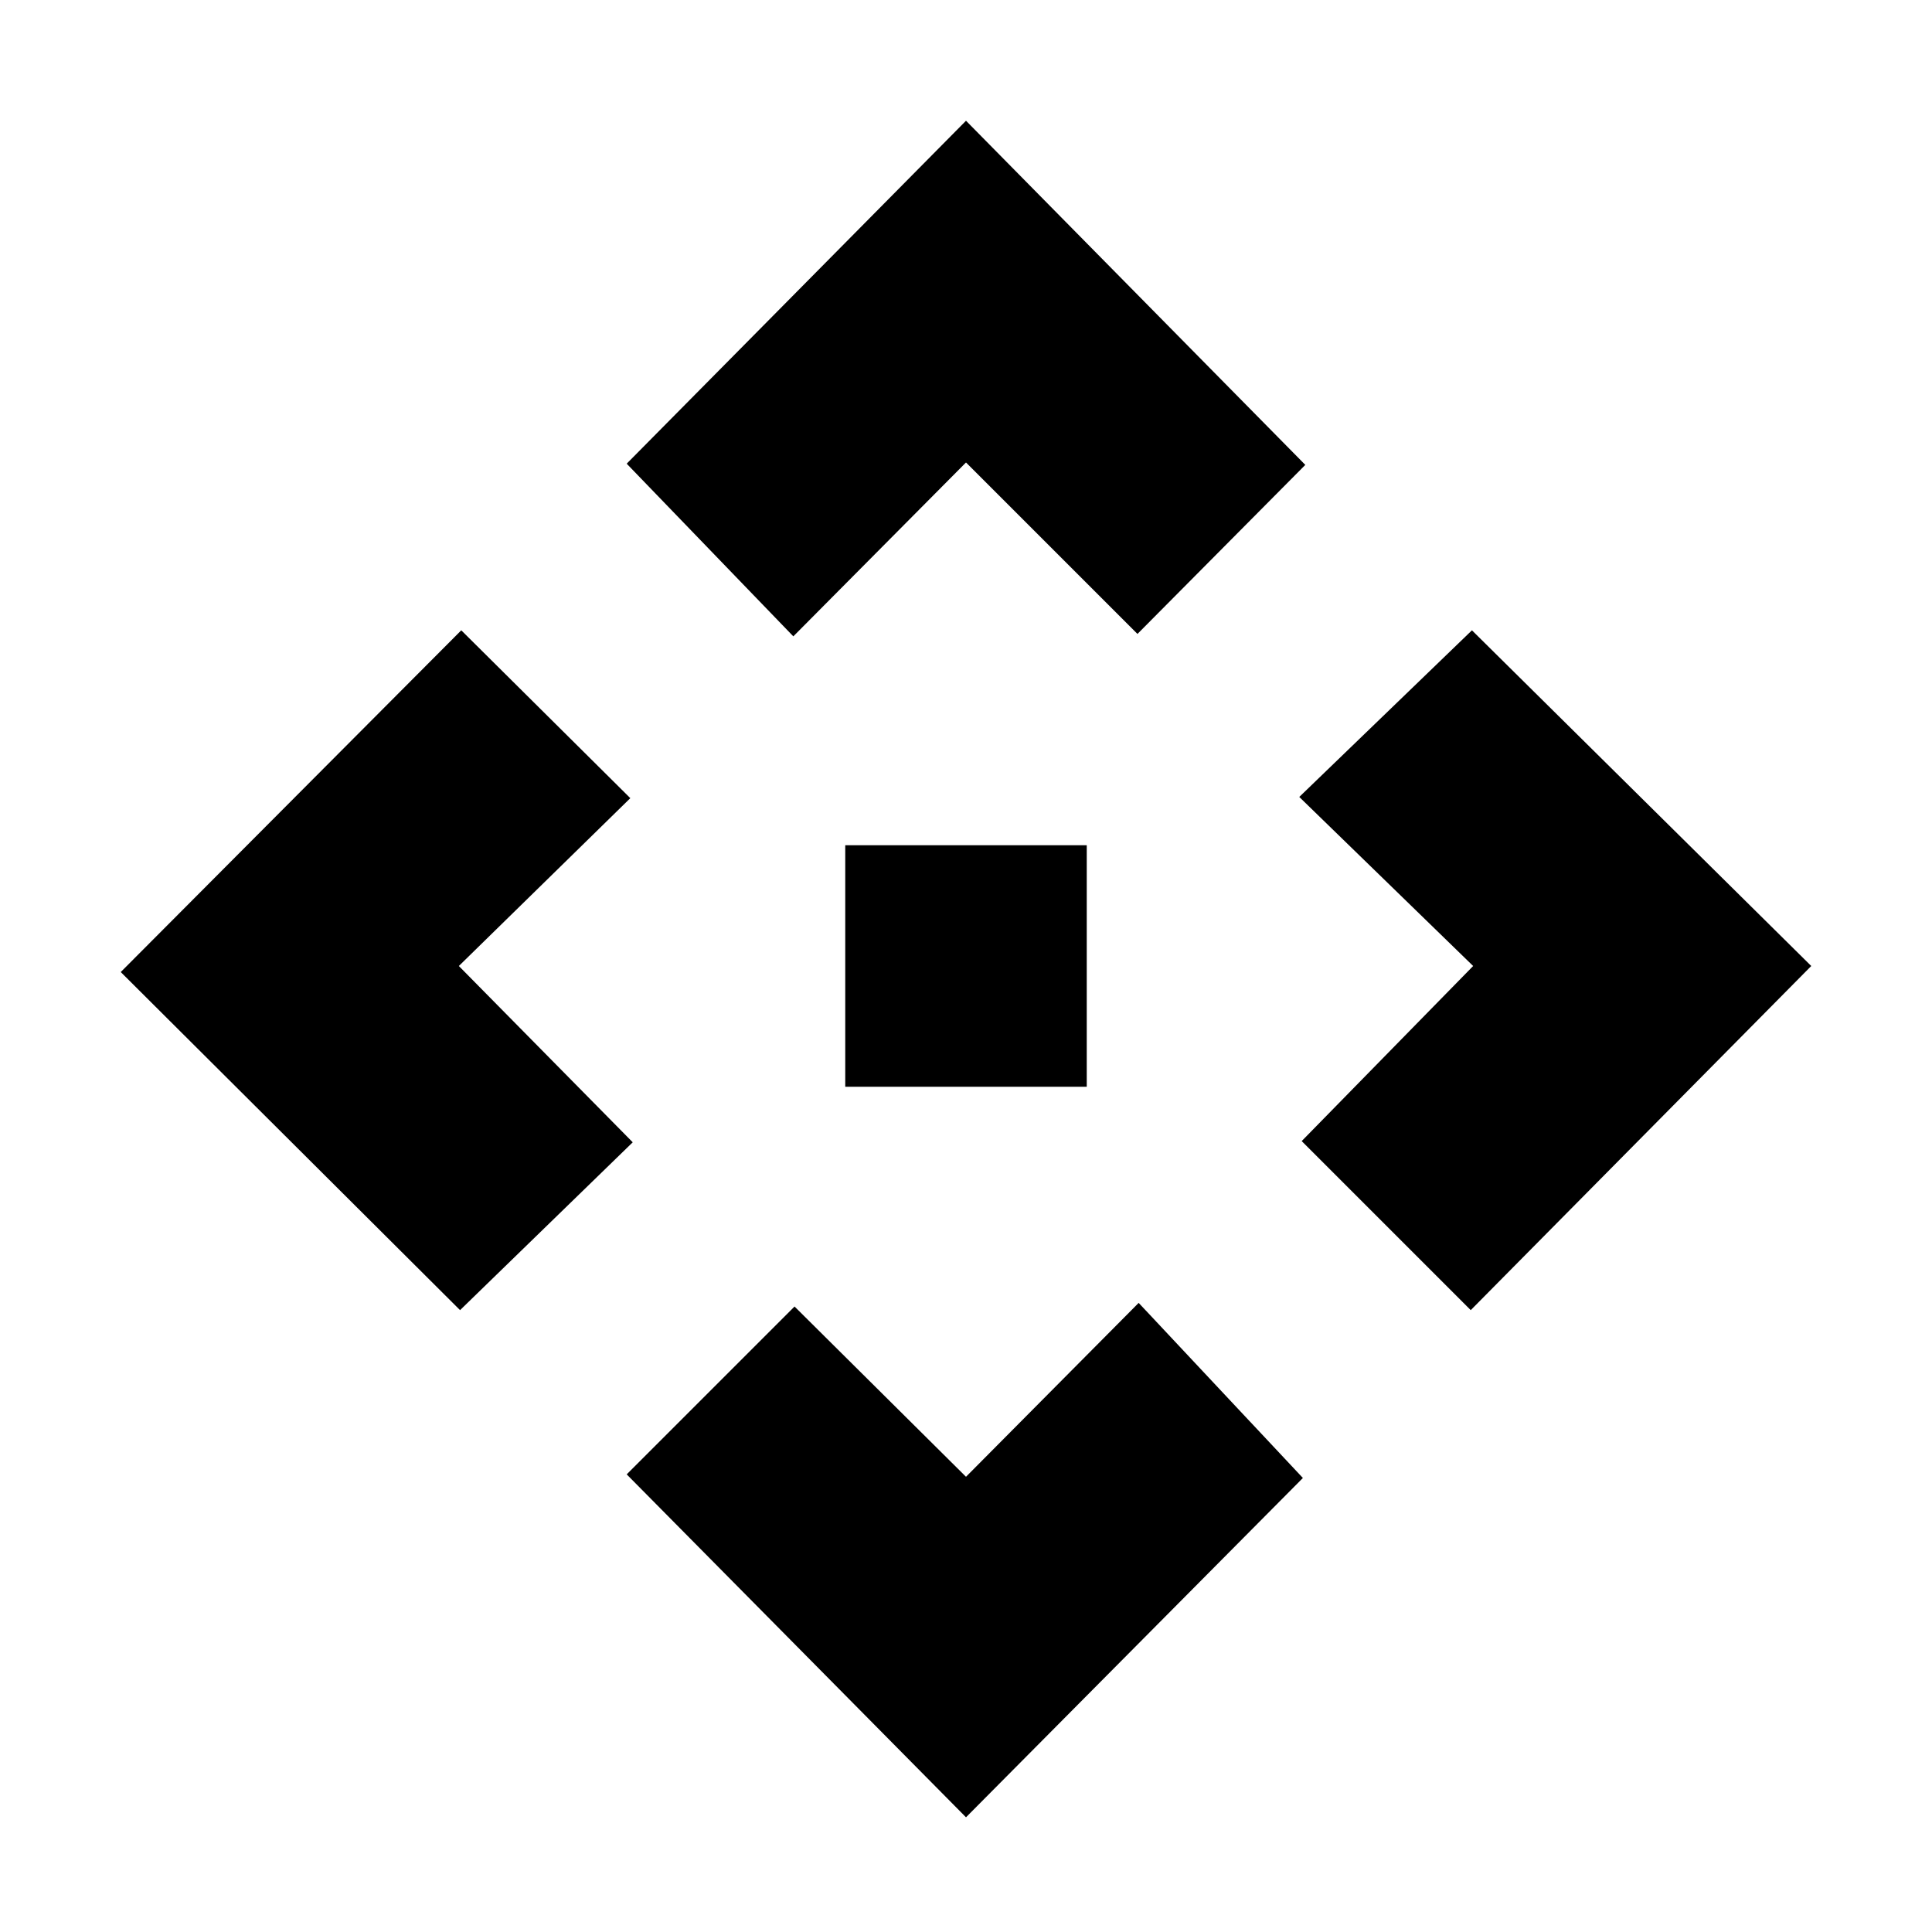 <svg xmlns="http://www.w3.org/2000/svg" viewBox="0 0 16 16"><g id="Layer_2" data-name="Layer 2"><g id="UI_16" data-name="UI 16"><g id="pan-view"><rect width="16" height="16" style="fill:none"/><path d="M12.18,10.85l-1.4-1.4L12.2,8,10.76,6.6l1.43-1.38L15,8ZM1,8.05l2.81,2.8L5.24,9.46,3.8,8,5.22,6.61,3.82,5.22Zm7,7,2.79-2.81L9.43,10.79,8,12.23,6.58,10.82,5.19,12.21ZM8,1,5.19,3.84,6.57,5.27,8,3.83,9.42,5.25l1.39-1.4ZM9,9V7H7V9Z"/></g></g></g></svg>